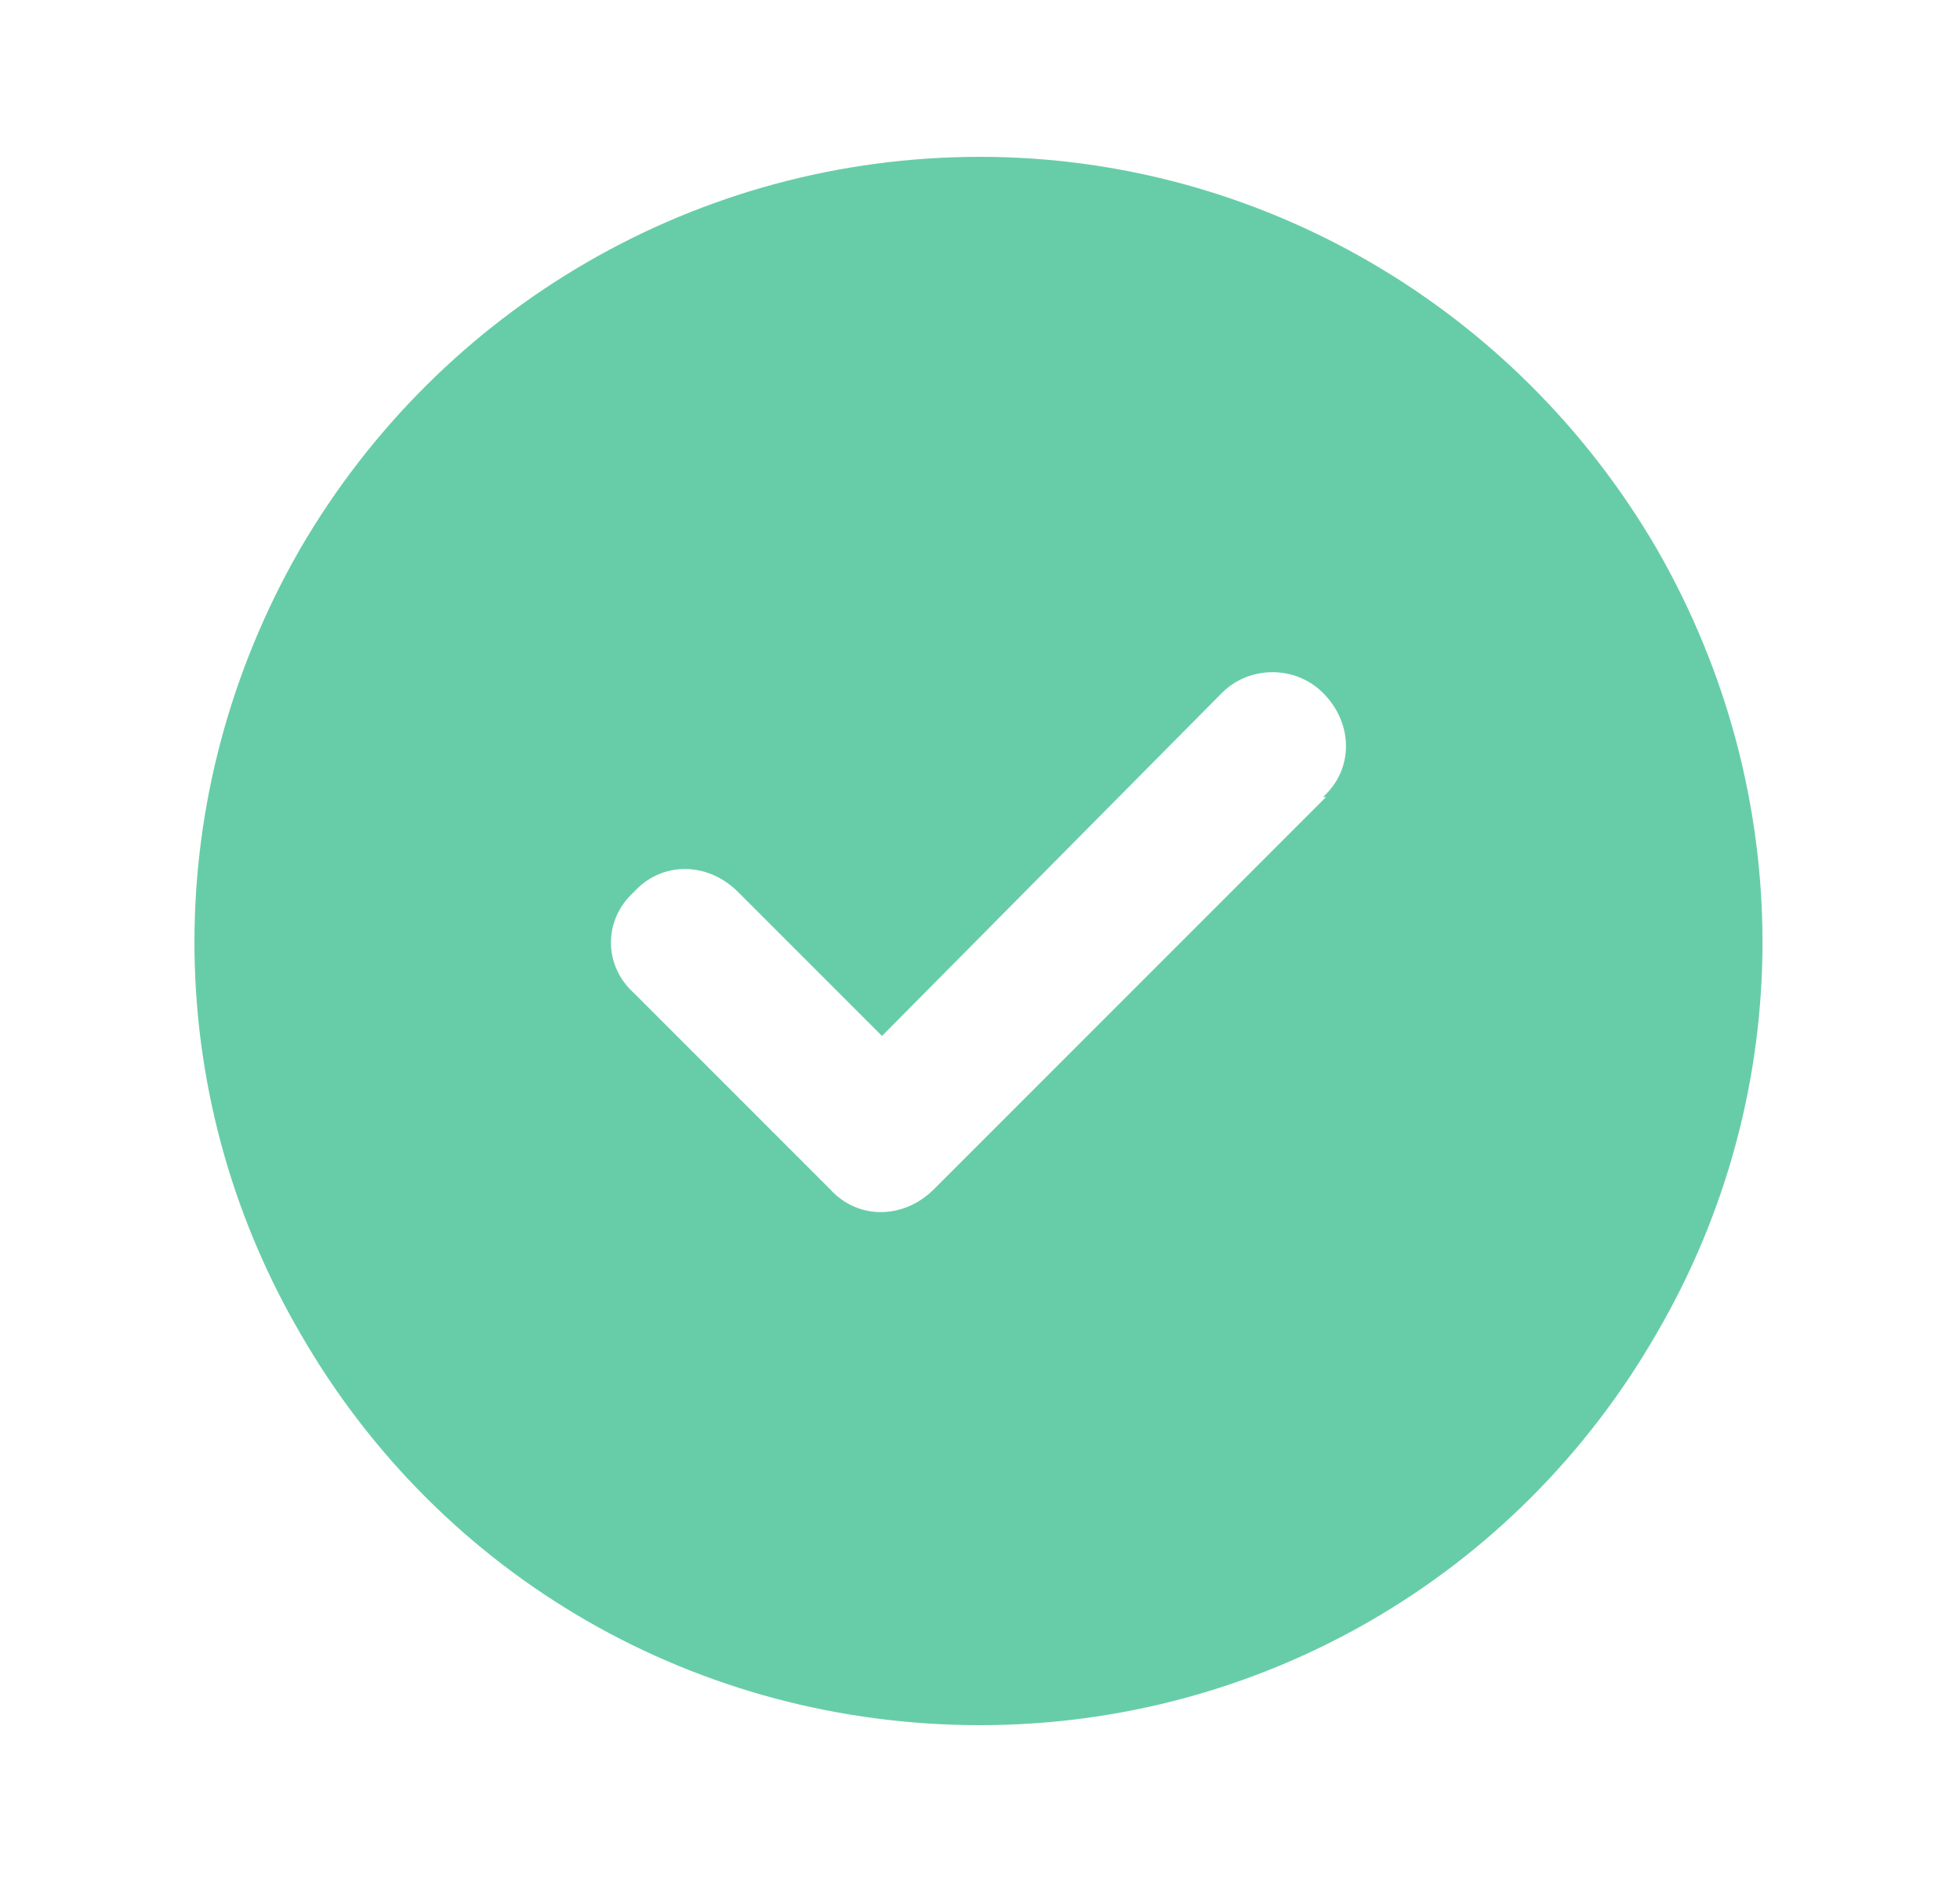 <svg width="25" height="24" viewBox="0 0 25 24" fill="none" xmlns="http://www.w3.org/2000/svg">
<path d="M12.5 22C8.906 22 5.625 20.125 3.828 17C2.031 13.914 2.031 10.125 3.828 7C5.625 3.914 8.906 2 12.5 2C16.055 2 19.336 3.914 21.133 7C22.93 10.125 22.93 13.914 21.133 17C19.336 20.125 16.055 22 12.5 22ZM16.914 10.164H16.875C17.266 9.812 17.266 9.227 16.875 8.836C16.523 8.484 15.938 8.484 15.586 8.836L11.25 13.211L9.414 11.375C9.023 10.984 8.438 10.984 8.086 11.375C7.695 11.727 7.695 12.312 8.086 12.664L10.586 15.164C10.938 15.555 11.523 15.555 11.914 15.164L16.914 10.164Z" fill="#67CDA9"/>
</svg>
